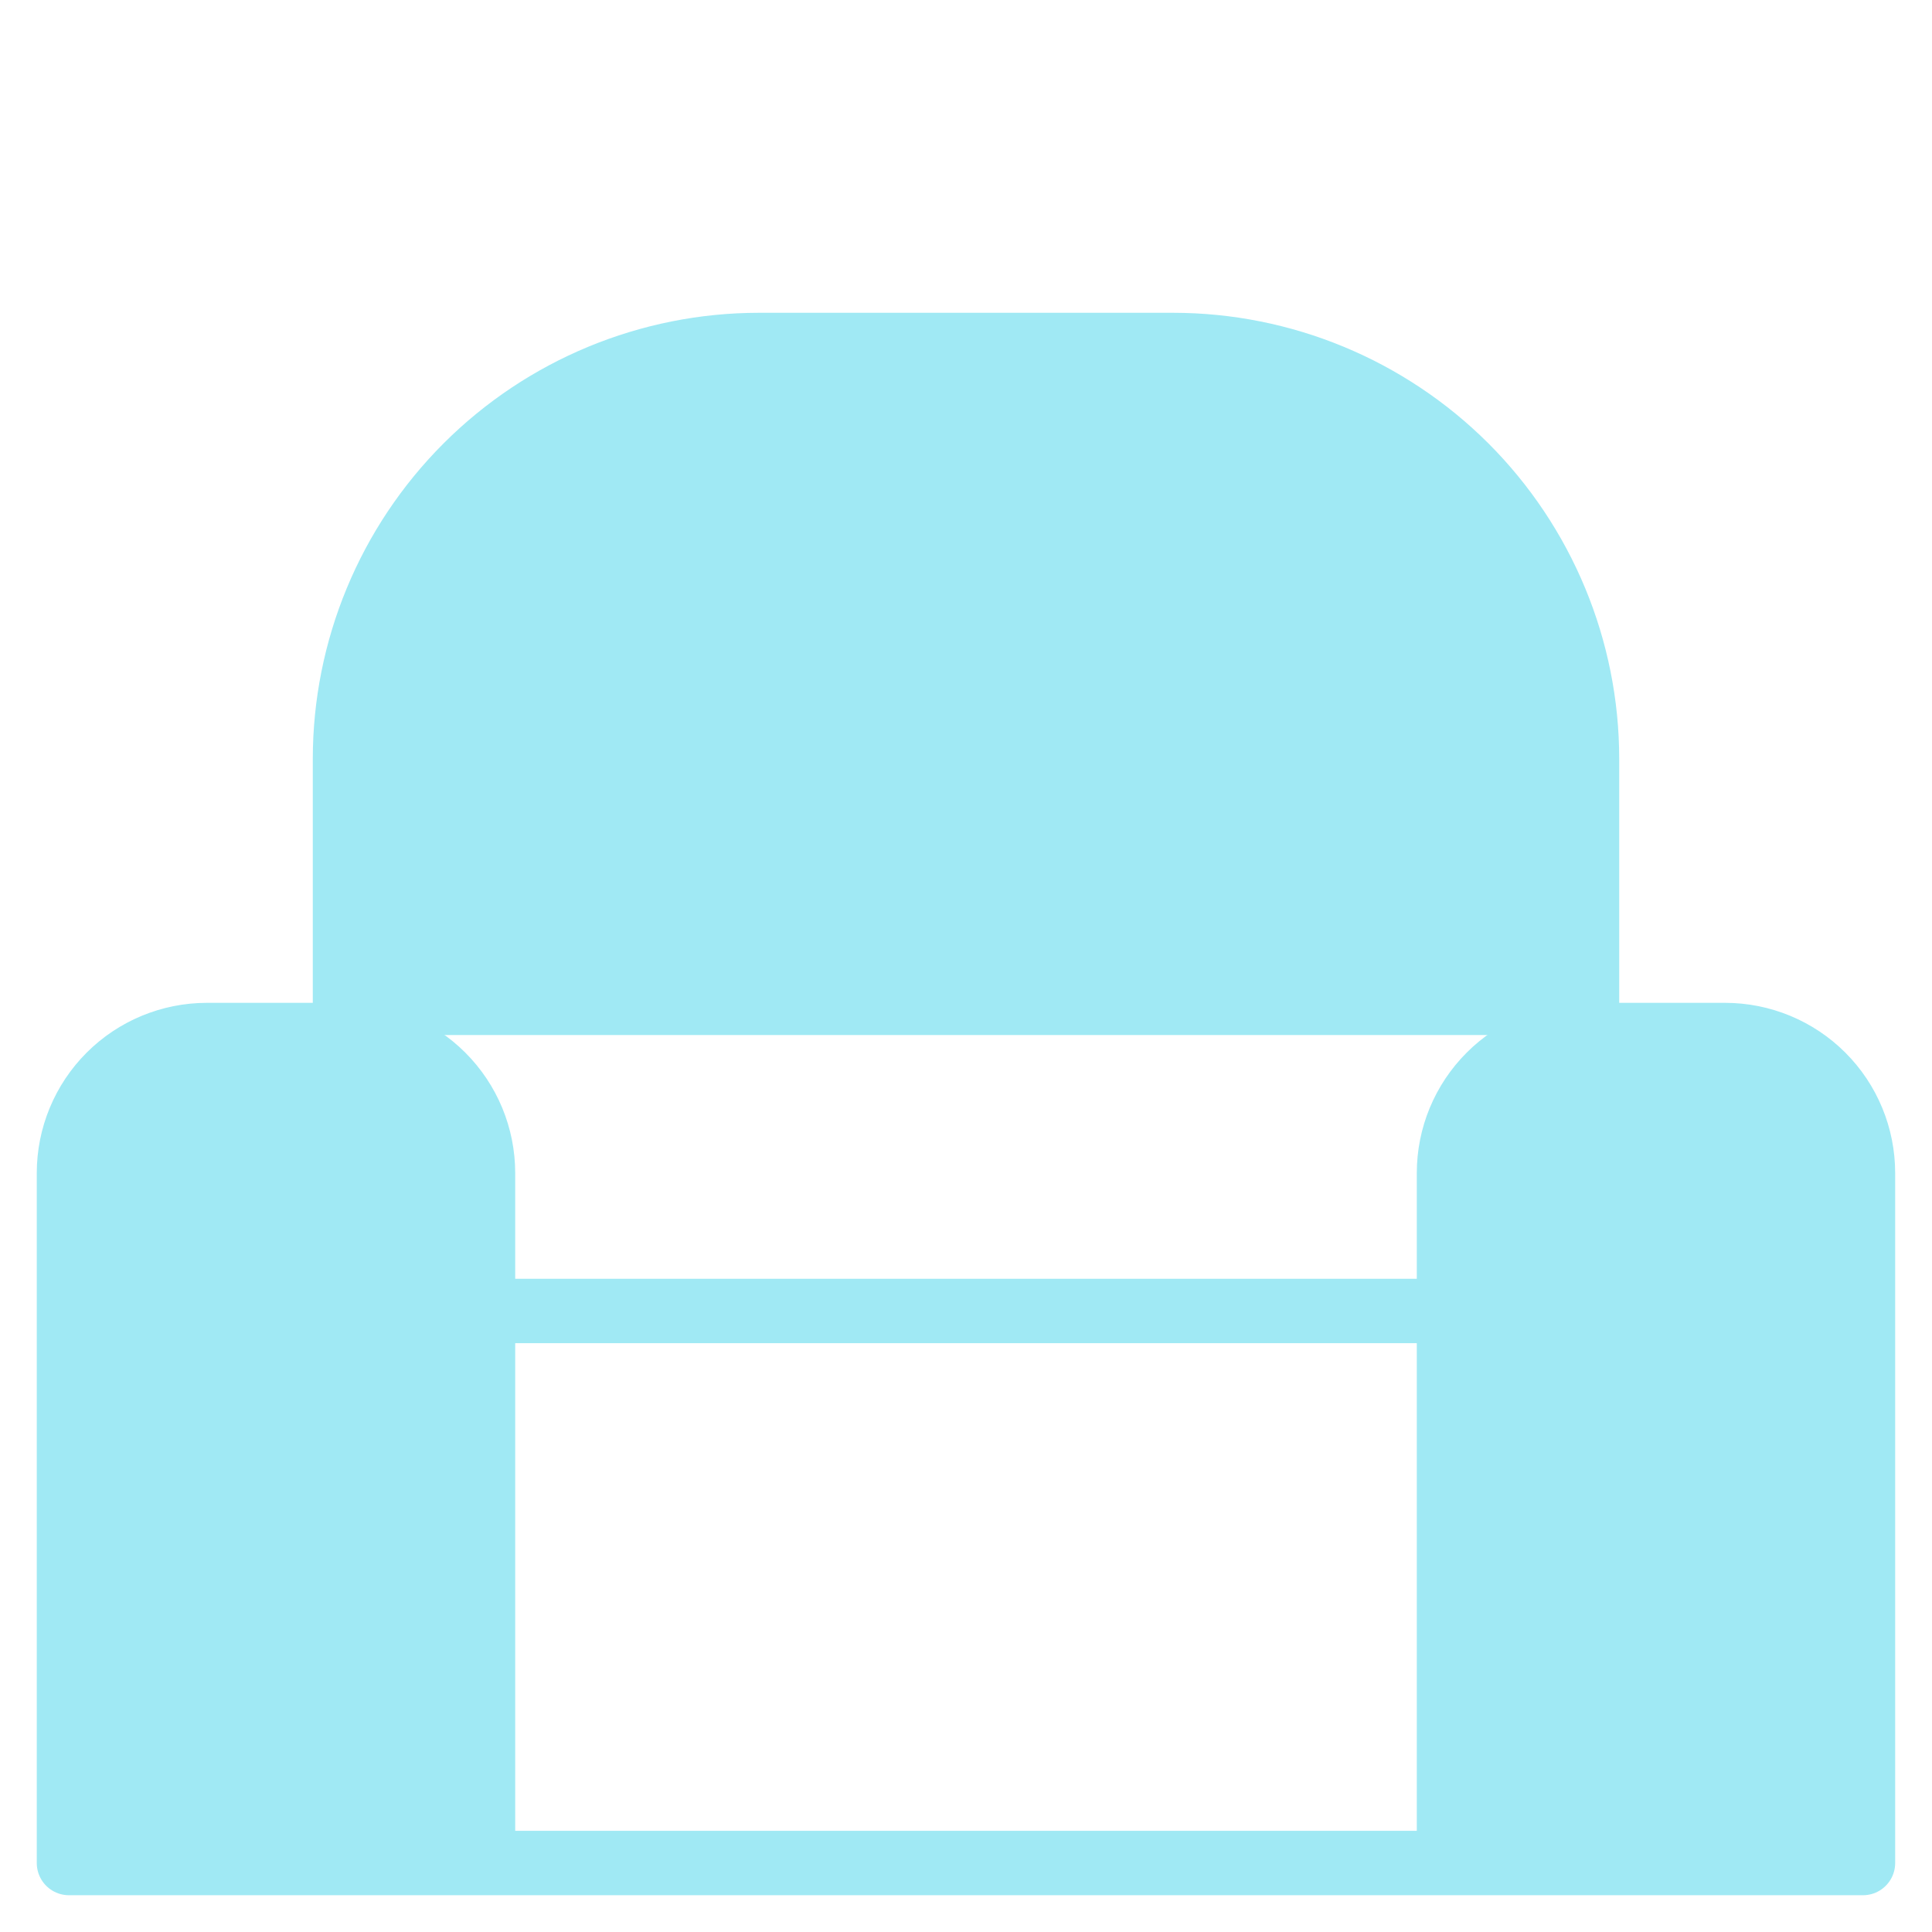 <svg width="30" height="30" viewBox="0 0 30 30" fill="none" xmlns="http://www.w3.org/2000/svg">
<path d="M3.214 16.072H5.357C5.925 16.072 6.47 16.297 6.872 16.699C7.274 17.101 7.5 17.646 7.5 18.215V28.929H1.071V18.215C1.071 17.646 1.297 17.101 1.699 16.699C2.101 16.297 2.646 16.072 3.214 16.072ZM24.643 16.072H26.786C27.354 16.072 27.899 16.297 28.301 16.699C28.703 17.101 28.928 17.646 28.928 18.215V28.929H22.5V18.215C22.5 17.646 22.726 17.101 23.128 16.699C23.529 16.297 24.074 16.072 24.643 16.072ZM7.5 28.929H22.5H7.5ZM5.357 16.072V11.786C5.357 10.081 6.034 8.446 7.24 7.24C8.445 6.035 10.081 5.357 11.786 5.357H18.214C19.919 5.357 21.554 6.035 22.76 7.24C23.965 8.446 24.643 10.081 24.643 11.786V16.072M7.5 20.357H22.5H7.5Z" fill="#A0E9F4"/>
<path d="M5.357 16.072H3.214C2.646 16.072 2.101 16.297 1.699 16.699C1.297 17.101 1.071 17.646 1.071 18.215V28.929H7.5M5.357 16.072C5.925 16.072 6.47 16.297 6.872 16.699C7.274 17.101 7.5 17.646 7.5 18.215V28.929M5.357 16.072V11.786C5.357 10.081 6.034 8.446 7.24 7.24C8.445 6.035 10.081 5.357 11.786 5.357H18.214C19.919 5.357 21.554 6.035 22.76 7.24C23.965 8.446 24.643 10.081 24.643 11.786V16.072M7.5 28.929H22.5M24.643 16.072H26.786C27.354 16.072 27.899 16.297 28.301 16.699C28.703 17.101 28.928 17.646 28.928 18.215V28.929H22.5M24.643 16.072C24.074 16.072 23.529 16.297 23.128 16.699C22.726 17.101 22.5 17.646 22.5 18.215V28.929M7.5 20.357H22.5" stroke="#A0E9F4" stroke-linecap="round" stroke-linejoin="round"/>
</svg>
